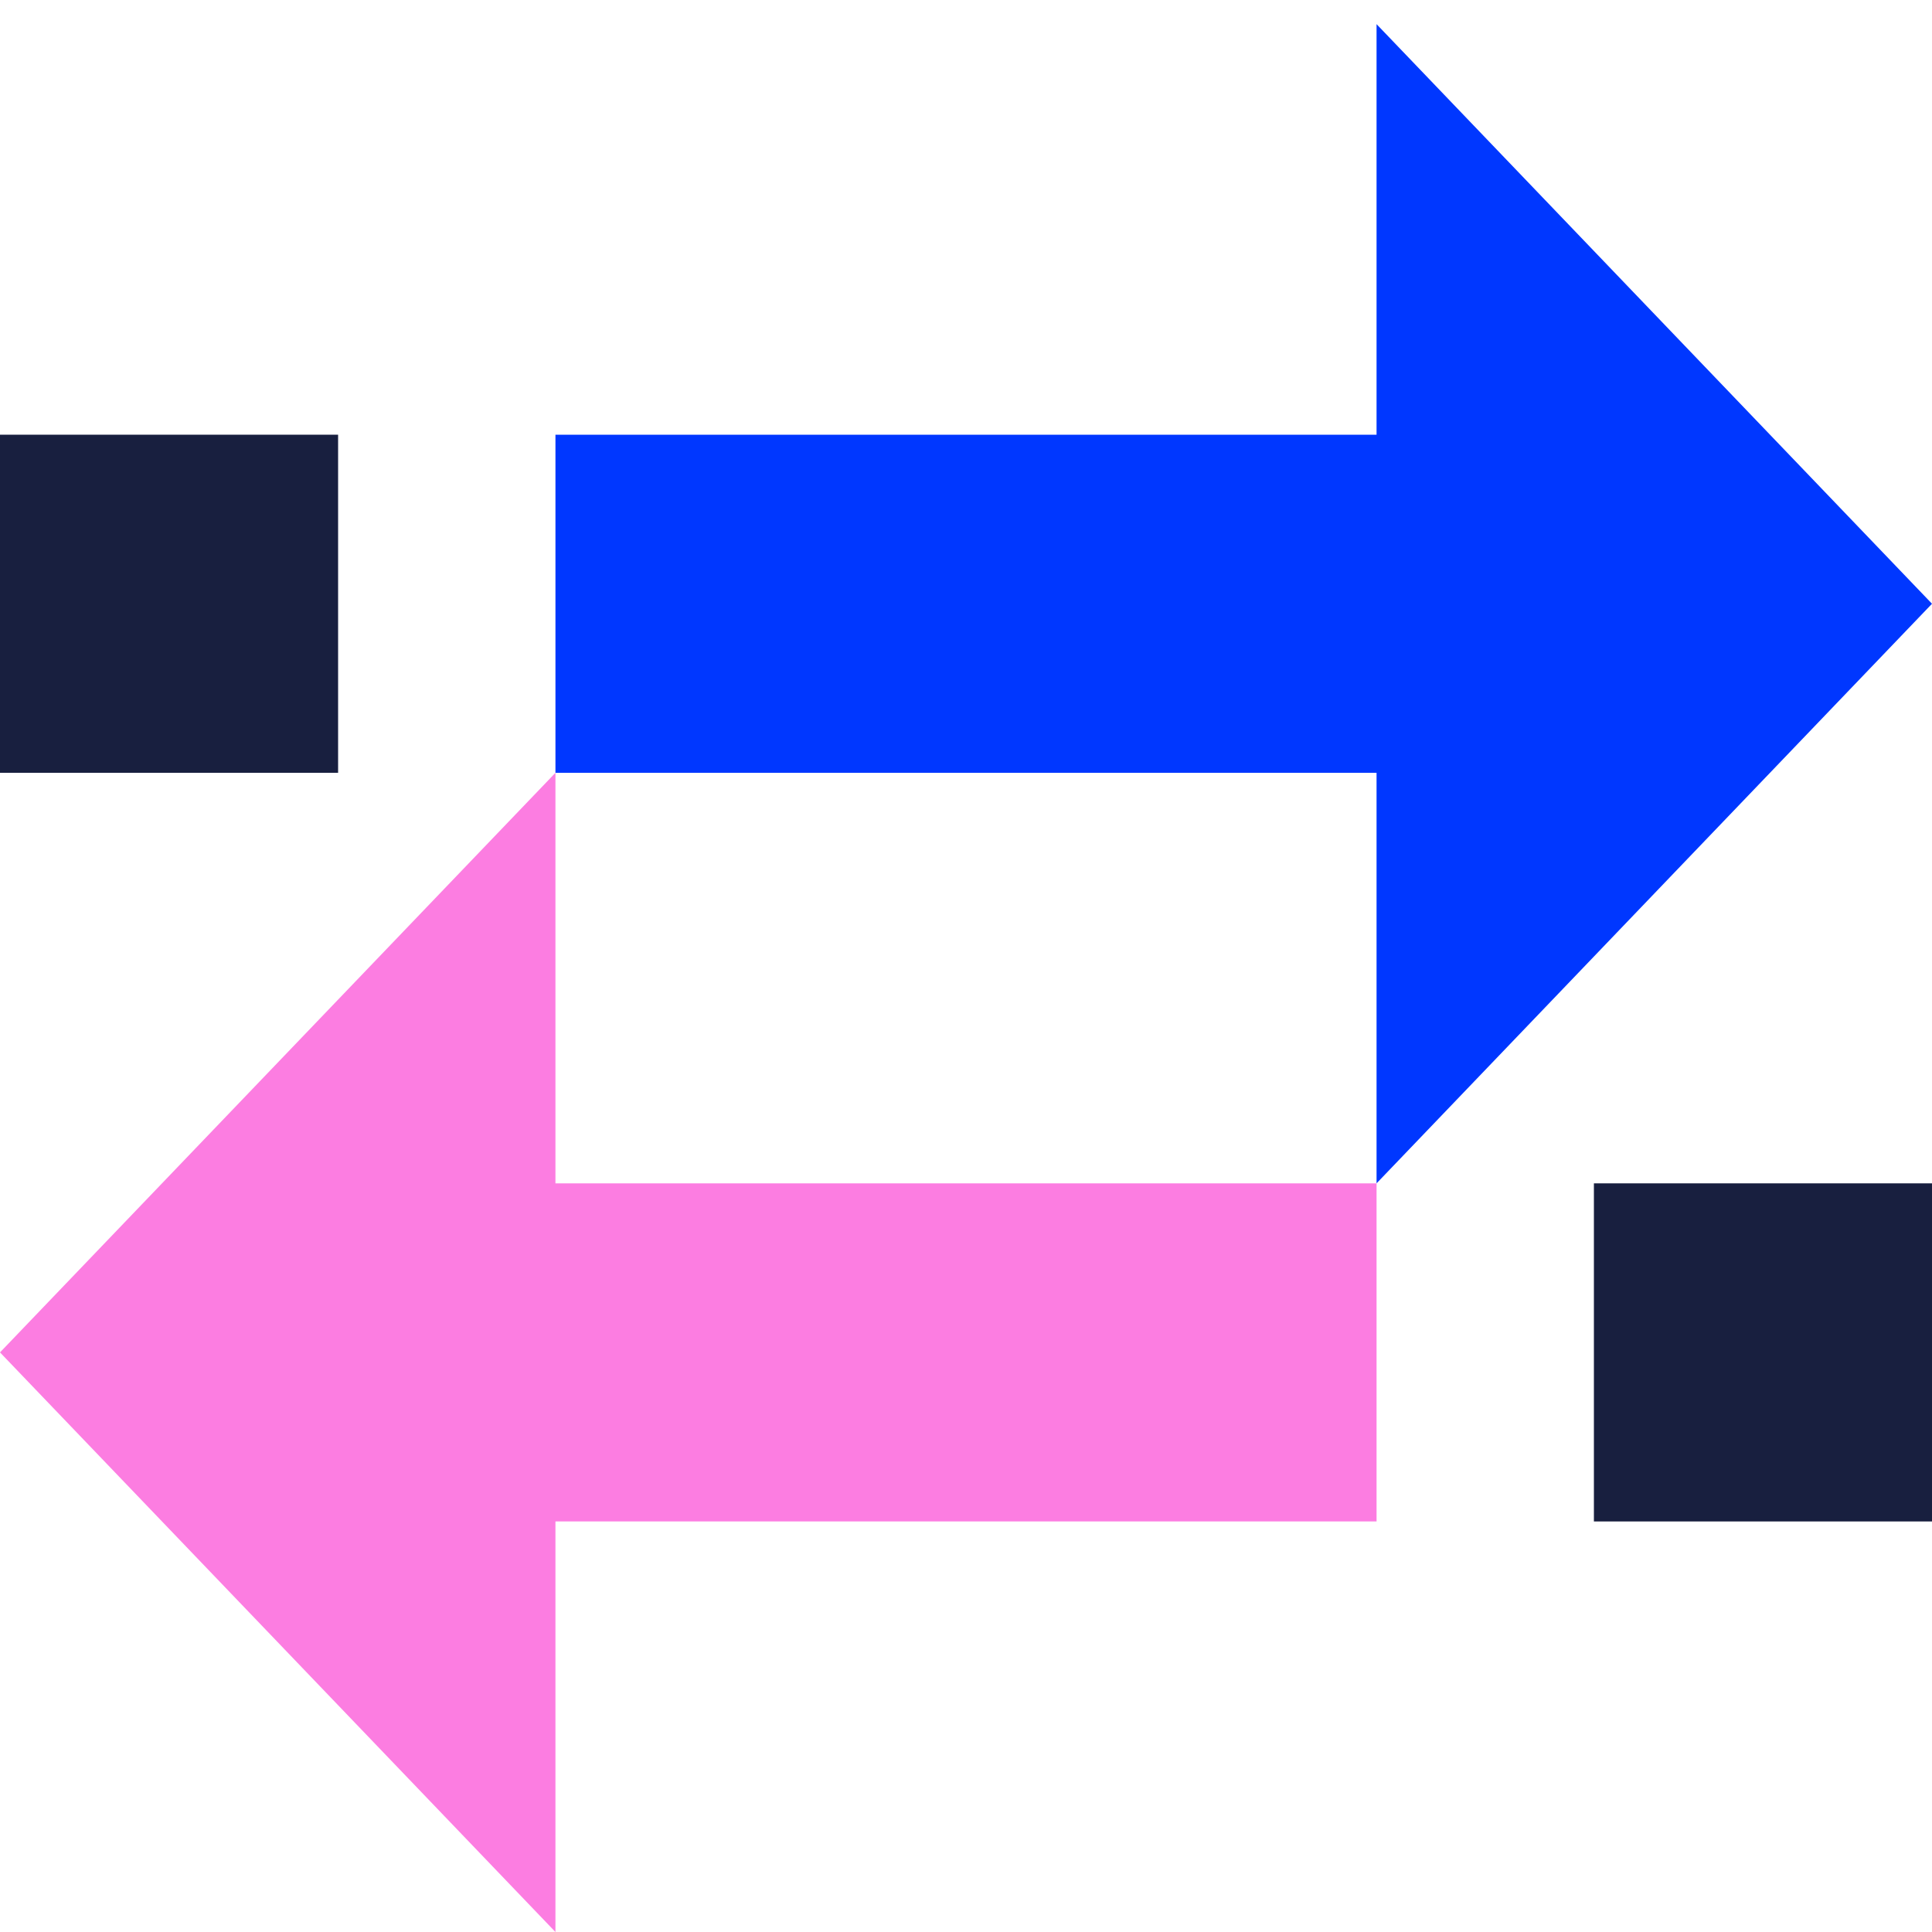 <svg width="80" height="80" viewBox="0 0 80 80" fill="none" xmlns="http://www.w3.org/2000/svg">
<g clip-path="url(#clip0)">
<path fill-rule="evenodd" clip-rule="evenodd" d="M-1.04907e-06 56L23 80L23 63L57 63L57 49L23 49L23 32L-1.04907e-06 56Z" fill="#FC7DE1"/>
<path fill-rule="evenodd" clip-rule="evenodd" d="M80 25L57 1L57 18L23 18L23 32L57 32L57 49L80 25Z" fill="#0037FF"/>
<rect x="14" y="18" width="14" height="14" transform="rotate(90 14 18)" fill="#181F3F"/>
<rect x="80" y="49" width="14" height="14" transform="rotate(90 80 49)" fill="#181F3F"/>
</g>
<defs>
<clipPath id="clip0">
<rect width="80" height="80" fill="white"/>
</clipPath>
</defs>
</svg>
